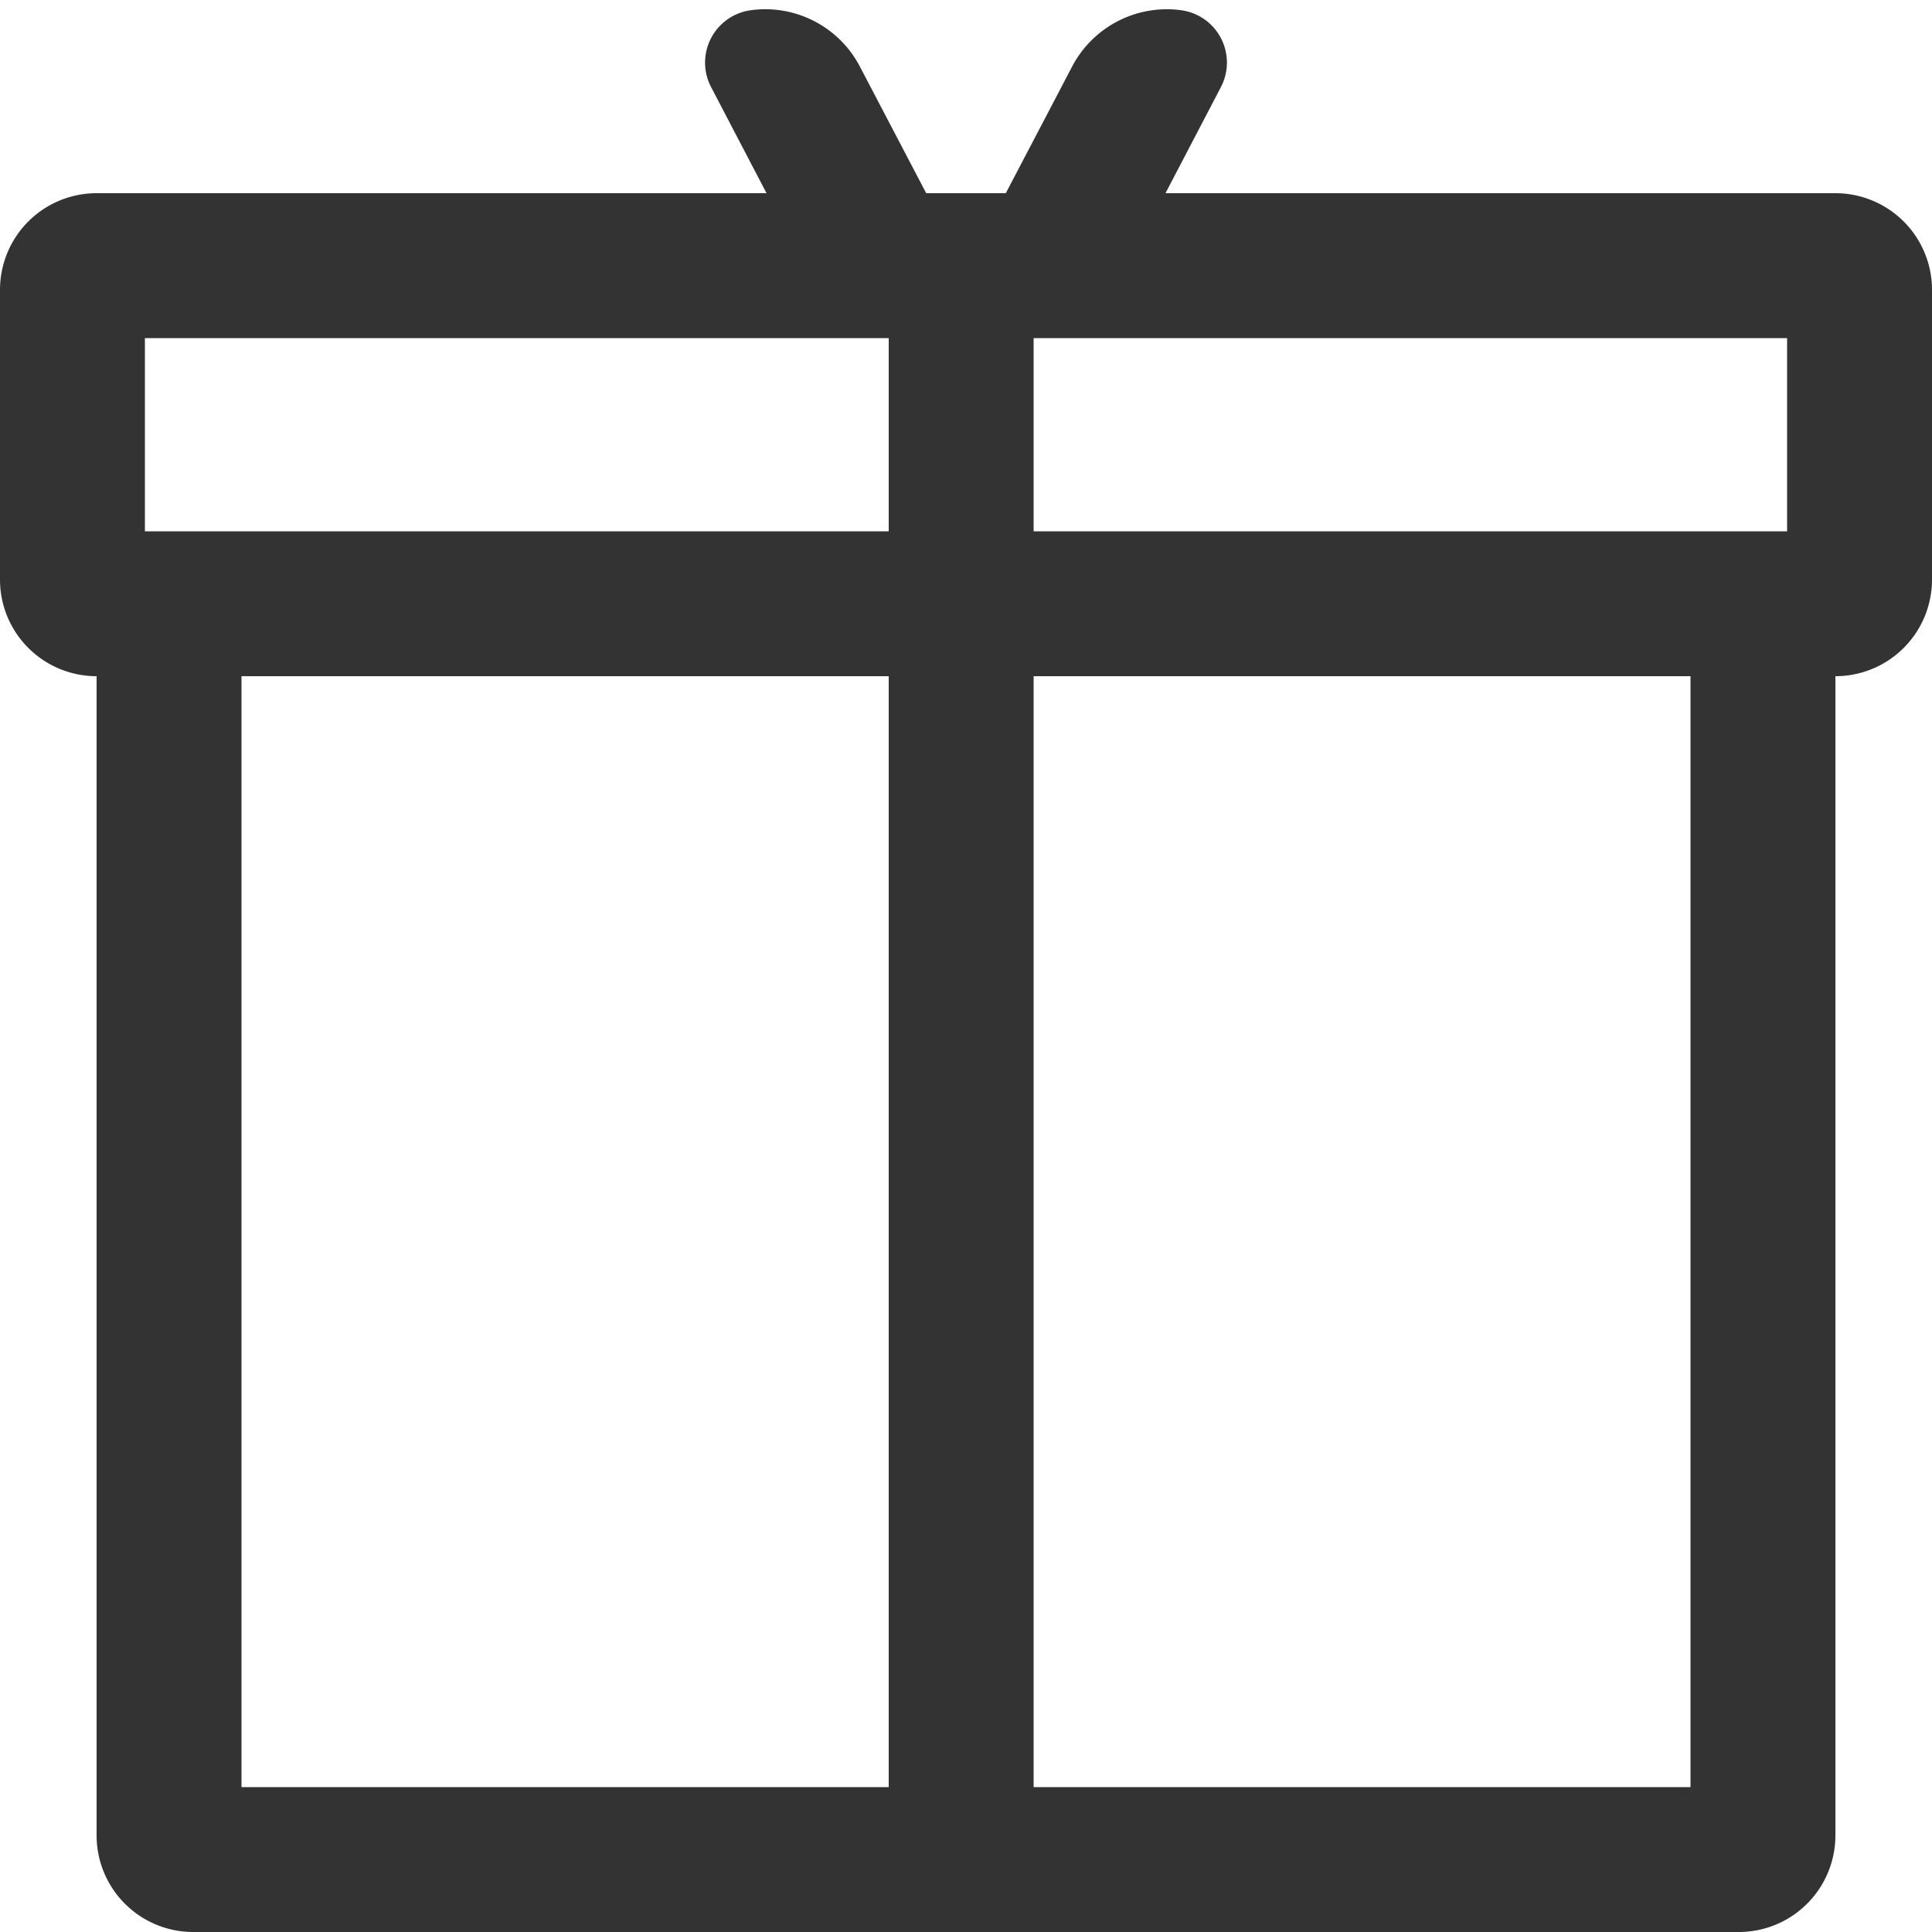 <svg xmlns="http://www.w3.org/2000/svg" width="20" height="20" viewBox="0 0 20 20">
    <path fill="#333" fill-rule="nonzero" d="M7.935 2L7.361.901a.547.547 0 0 1 .41-.795c.462-.064.915.17 1.131.584L9.588 2h.824l.686-1.31a1.107 1.107 0 0 1 1.131-.584.547.547 0 0 1 .41.795L12.065 2H19a1 1 0 0 1 1 1v3a1 1 0 0 1-1 1v12a1 1 0 0 1-1 1H2a1 1 0 0 1-1-1V7a1 1 0 0 1-1-1V3a1 1 0 0 1 1-1h6.935zM10.7 7v11.5h6.8V7h-6.8zM9.2 7H2.5v11.5h6.7V7zm1.5-1.5h7.8v-2h-7.8v2zm-1.5 0v-2H1.5v2h7.7z"/>
</svg>
